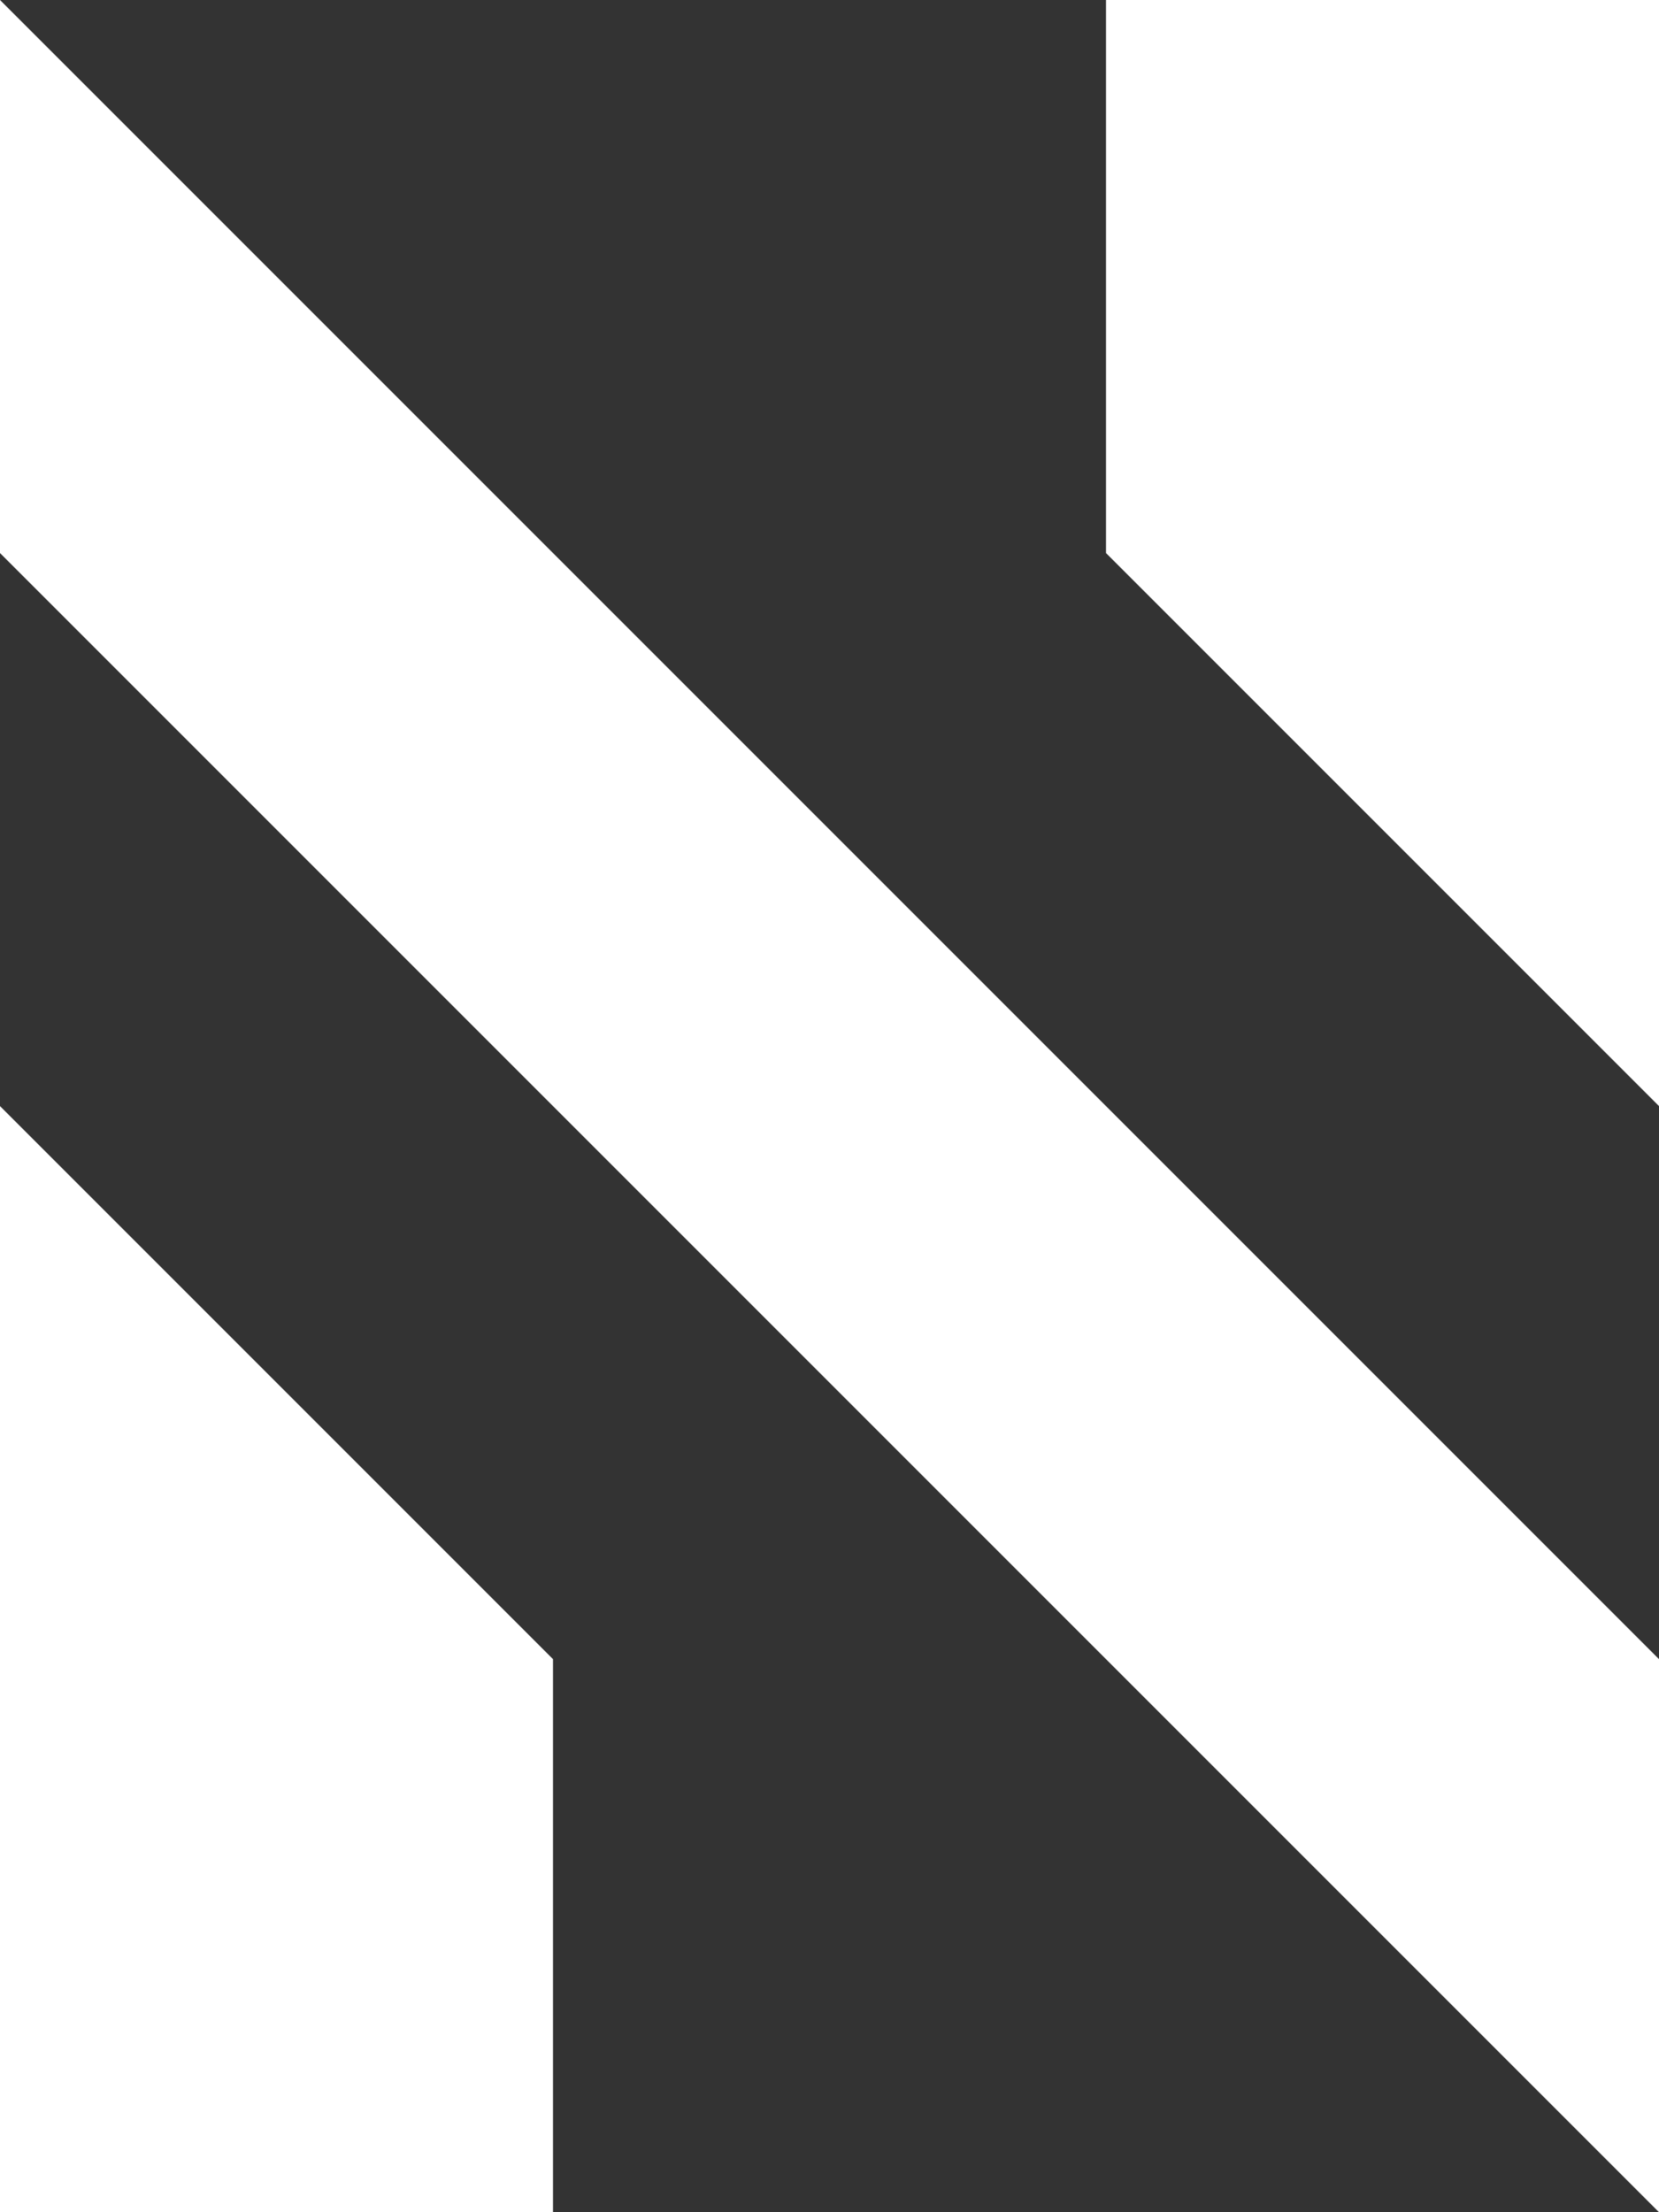 <svg xmlns="http://www.w3.org/2000/svg" xmlns:xlink="http://www.w3.org/1999/xlink" width="30" height="40" viewBox="0 0 30 40" fill="#fff"><rect x="0" y="0" width="30" height="40" fill="#333333" stroke="none"/><defs><path d="M10 40H0V20l10 10v10zm20 0L0 10V0l30 30v10zM20 10V0h10v20L20 10z" id="a"/></defs><use xlink:href="#a"/><use xlink:href="#a" fill-opacity="0" stroke="#000" stroke-width="0"/></svg>

